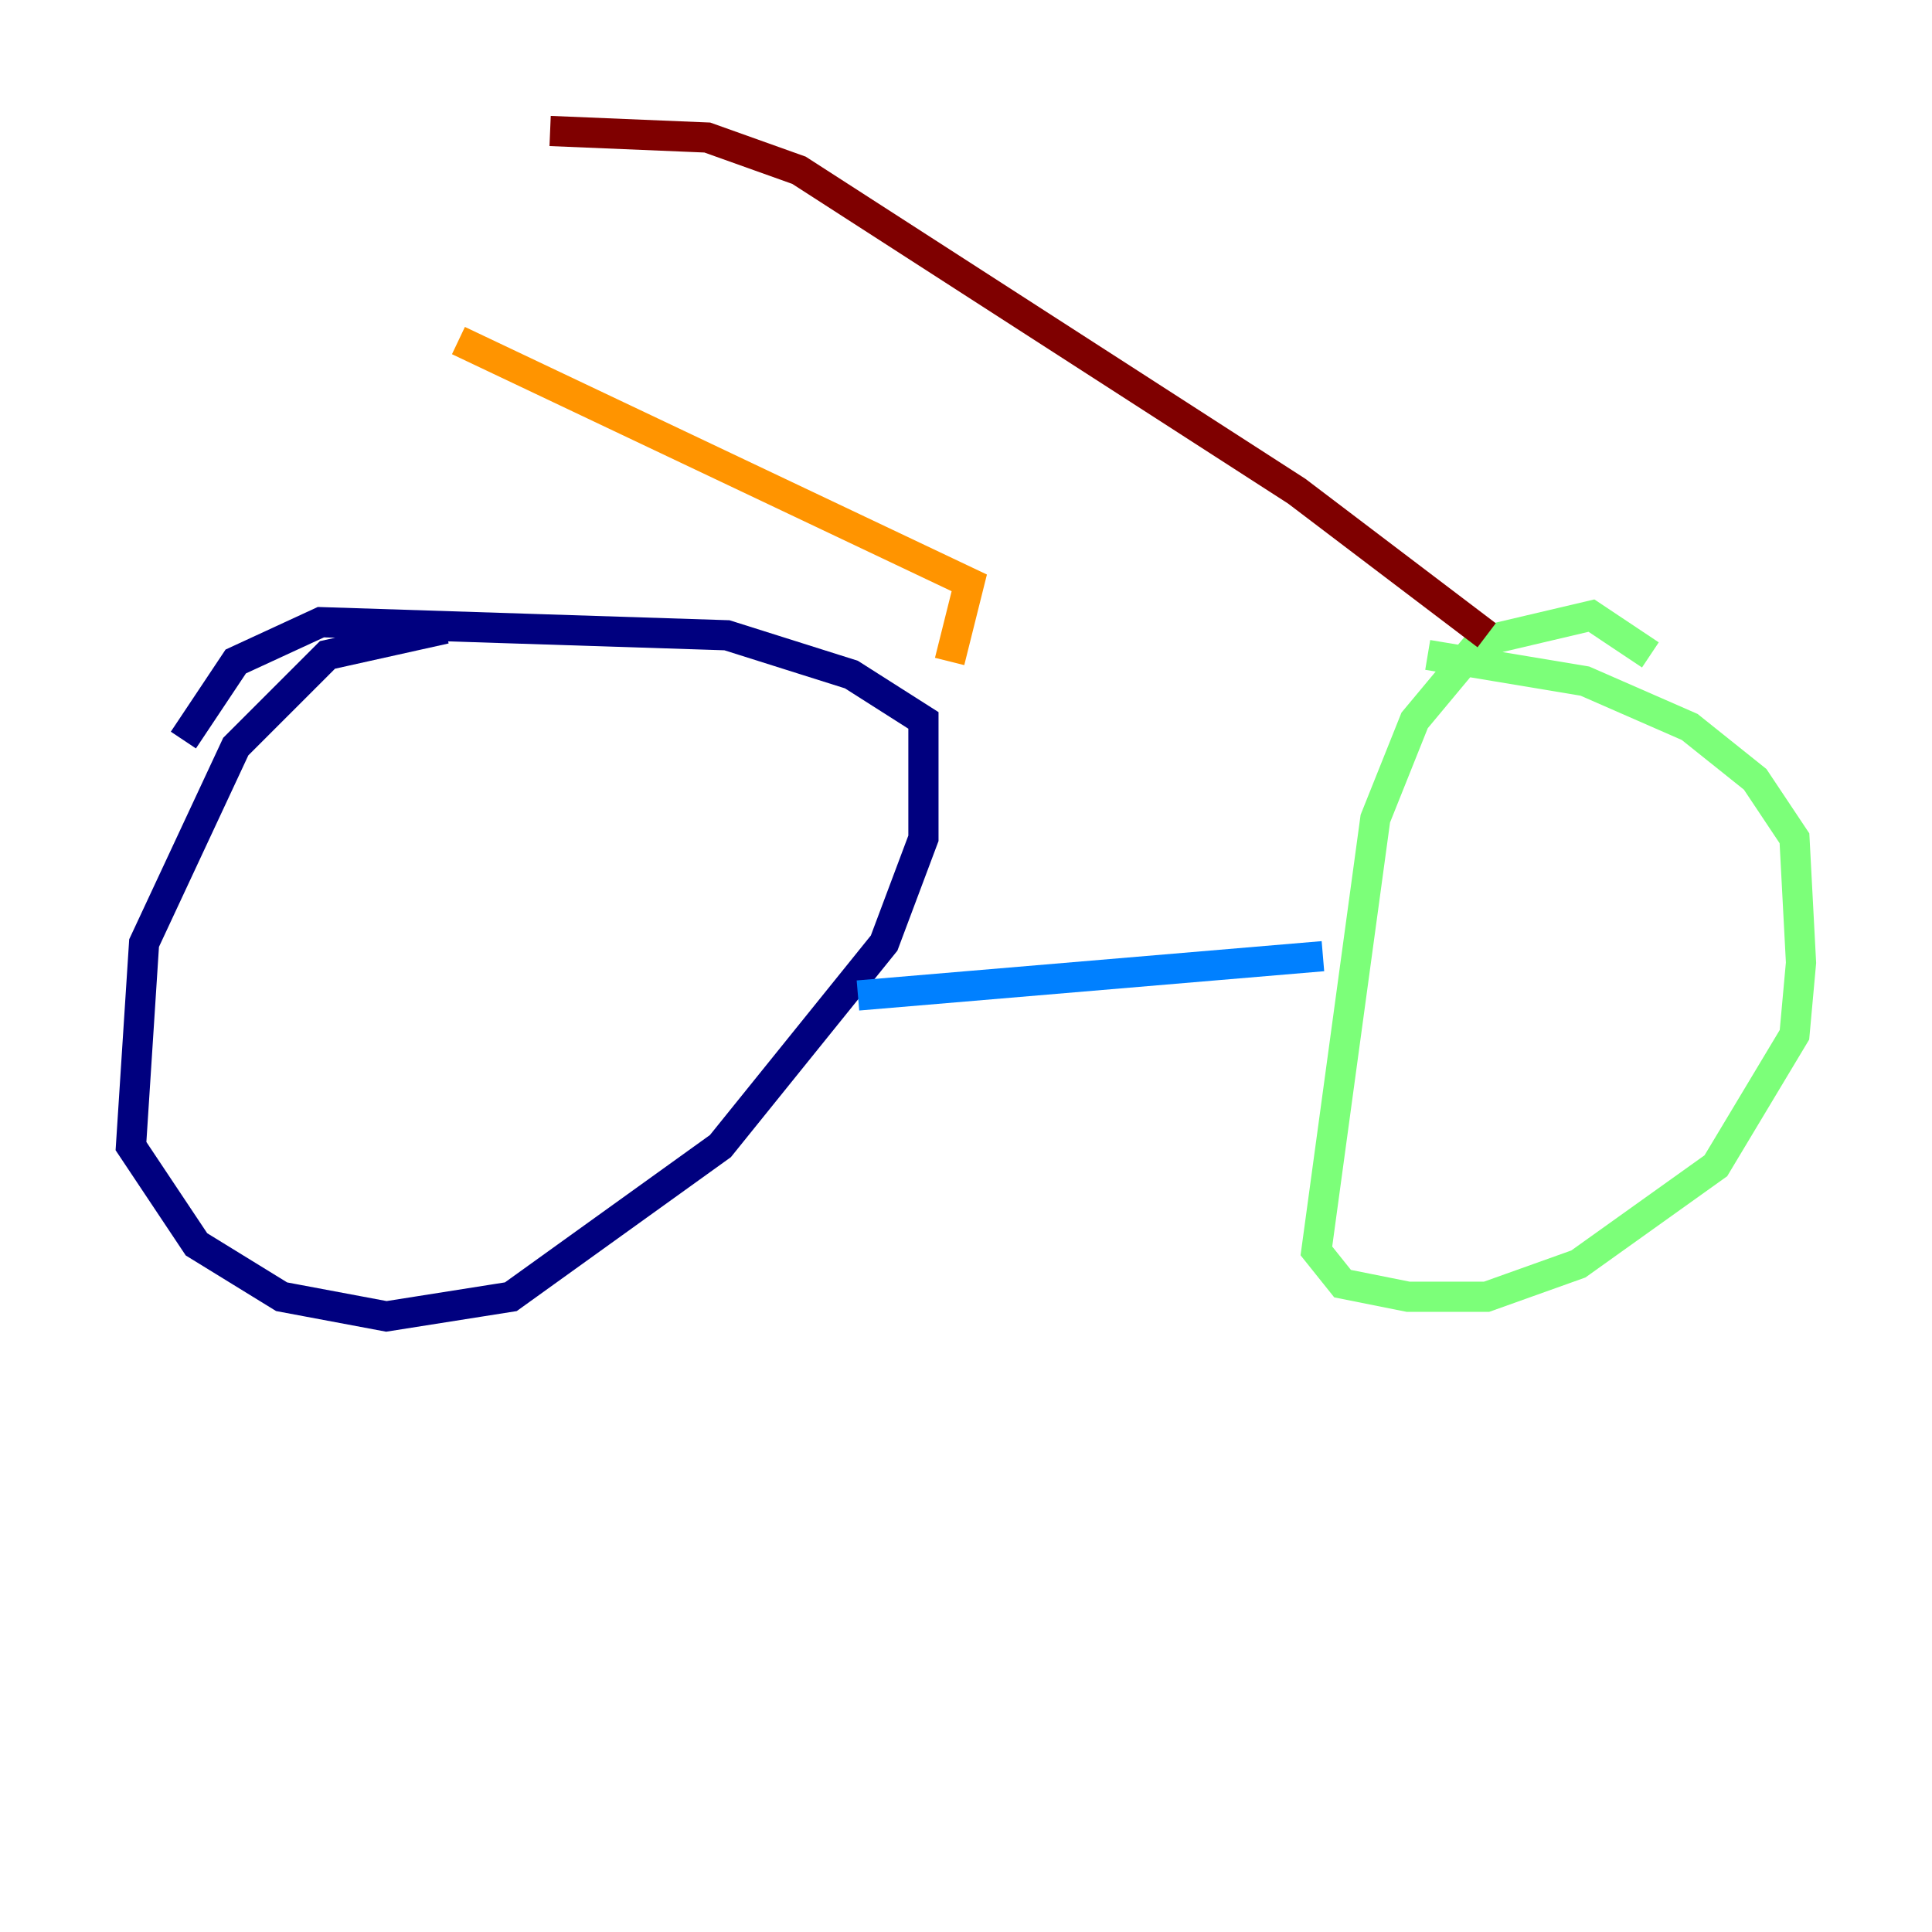 <?xml version="1.0" encoding="utf-8" ?>
<svg baseProfile="tiny" height="128" version="1.2" viewBox="0,0,128,128" width="128" xmlns="http://www.w3.org/2000/svg" xmlns:ev="http://www.w3.org/2001/xml-events" xmlns:xlink="http://www.w3.org/1999/xlink"><defs /><polyline fill="none" points="29.505,41.654 21.695,43.39 15.62,49.464 9.546,62.481 8.678,75.932 13.017,82.441 18.658,85.912 25.6,87.214 33.844,85.912 47.729,75.932 58.576,62.481 61.18,55.539 61.18,47.729 56.407,44.691 48.163,42.088 21.261,41.22 15.62,43.824 12.149,49.031" stroke="#00007f" stroke-width="2" /><polyline fill="none" points="56.841,65.953 87.647,63.349" stroke="#0080ff" stroke-width="2" /><polyline fill="none" points="109.342,43.39 105.437,40.786 98.061,42.522 93.722,47.729 91.119,54.237 87.214,82.875 88.949,85.044 93.288,85.912 98.495,85.912 104.57,83.742 113.681,77.234 118.888,68.556 119.322,63.783 118.888,55.539 116.285,51.634 111.946,48.163 105.003,45.125 94.59,43.39" stroke="#7cff79" stroke-width="2" /><polyline fill="none" points="62.915,43.824 64.217,38.617 30.373,22.563" stroke="#ff9400" stroke-width="2" /><polyline fill="none" points="98.495,42.088 85.912,32.542 52.936,11.281 46.861,9.112 36.447,8.678" stroke="#7f0000" stroke-width="2" /></svg>